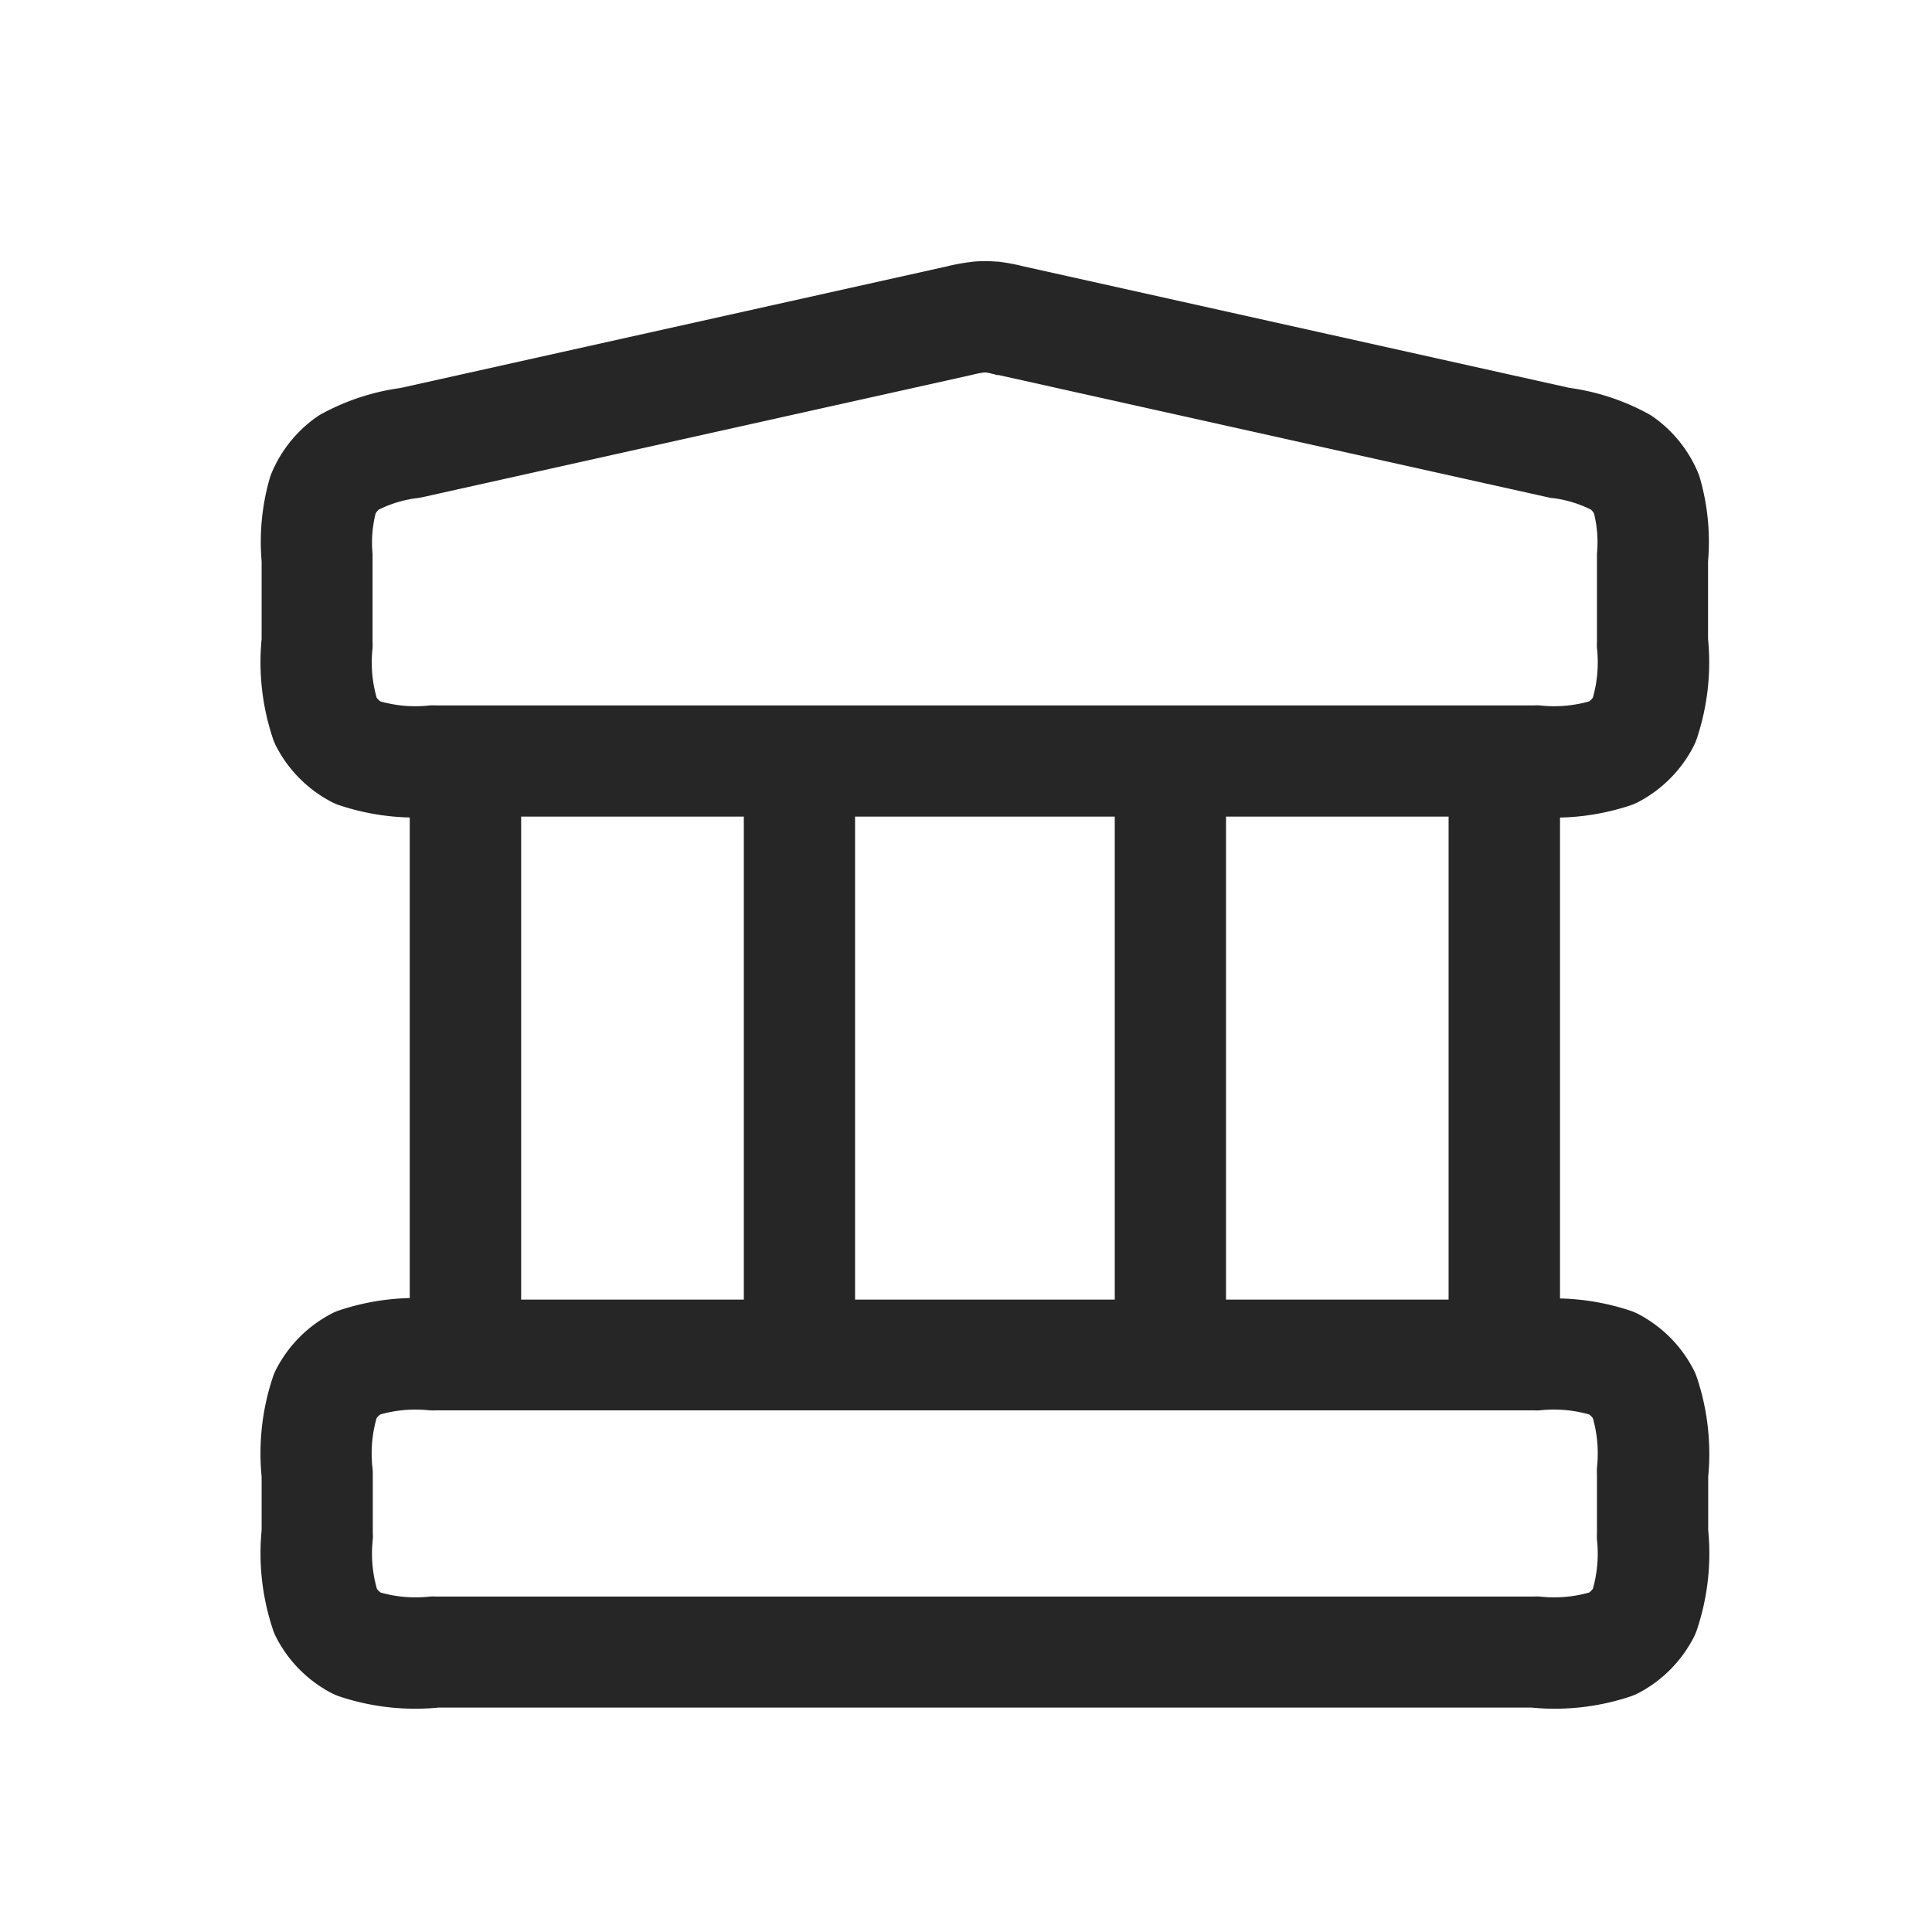 <svg xmlns="http://www.w3.org/2000/svg" width="24" height="24" viewBox="0 0 24 24"><path d="M0,0H24V24H0Z" fill="none"/><path d="M8.844.006a1.613,1.613,0,0,1,.282,0l.024,0a2.612,2.612,0,0,1,.315.059l6.78,1.509a2.848,2.848,0,0,1,.983.324.687.687,0,0,1,.072.046,1.613,1.613,0,0,1,.539.673.679.679,0,0,1,.029.081,2.856,2.856,0,0,1,.1,1.031v.963a2.987,2.987,0,0,1-.135,1.225.7.7,0,0,1-.04.1,1.613,1.613,0,0,1-.7.706.691.691,0,0,1-.1.041,2.978,2.978,0,0,1-.864.148v5.974a2.979,2.979,0,0,1,.865.149.689.689,0,0,1,.1.041,1.614,1.614,0,0,1,.7.706.7.7,0,0,1,.04.1A2.988,2.988,0,0,1,17.97,15.1v.665a2.987,2.987,0,0,1-.135,1.221.7.7,0,0,1-.04.1,1.613,1.613,0,0,1-.7.706.7.7,0,0,1-.1.041,2.977,2.977,0,0,1-1.224.135H2.2a2.977,2.977,0,0,1-1.224-.135.7.7,0,0,1-.1-.041,1.613,1.613,0,0,1-.7-.706.691.691,0,0,1-.04-.1A2.987,2.987,0,0,1,0,15.765V15.1a2.987,2.987,0,0,1,.135-1.223.693.693,0,0,1,.04-.1,1.613,1.613,0,0,1,.7-.706.686.686,0,0,1,.1-.041,2.978,2.978,0,0,1,.865-.149V6.911a2.978,2.978,0,0,1-.865-.149.693.693,0,0,1-.1-.041,1.613,1.613,0,0,1-.7-.706.691.691,0,0,1-.04-.1A2.987,2.987,0,0,1,0,4.694V3.73A2.857,2.857,0,0,1,.1,2.7a.691.691,0,0,1,.029-.08,1.613,1.613,0,0,1,.539-.673A.692.692,0,0,1,.741,1.9a2.85,2.85,0,0,1,.983-.324L8.5.068A2.609,2.609,0,0,1,8.82.009ZM8.815,1.415,1.995,2.933q-.032.007-.065.011a1.467,1.467,0,0,0-.477.144.231.231,0,0,0-.037.047,1.475,1.475,0,0,0-.038.5q0,.033,0,.066V4.73a.691.691,0,0,1,0,.077,1.6,1.6,0,0,0,.051.616.23.23,0,0,0,.046.046,1.6,1.6,0,0,0,.614.05.691.691,0,0,1,.077,0H15.8a.691.691,0,0,1,.078,0,1.6,1.6,0,0,0,.613-.05.23.23,0,0,0,.046-.046,1.605,1.605,0,0,0,.051-.617.7.7,0,0,1,0-.077V3.7q0-.033,0-.067a1.474,1.474,0,0,0-.037-.5.232.232,0,0,0-.037-.046,1.465,1.465,0,0,0-.477-.144c-.022,0-.044-.006-.065-.011L9.155,1.415l-.021,0A1.225,1.225,0,0,0,9,1.383H8.974a1.226,1.226,0,0,0-.138.027ZM14.745,6.9H11.98v6h2.765Zm-4.147,6v-6H7.372v6Zm-4.608,0v-6H3.224v6ZM1.381,15.064V15.8a.69.69,0,0,1,0,.077,1.6,1.6,0,0,0,.051.616.23.23,0,0,0,.046.046,1.6,1.6,0,0,0,.614.05.7.7,0,0,1,.077,0H15.8a.7.7,0,0,1,.077,0,1.6,1.6,0,0,0,.614-.05.232.232,0,0,0,.046-.046,1.607,1.607,0,0,0,.051-.614.682.682,0,0,1,0-.076v-.737a.67.67,0,0,1,0-.077,1.605,1.605,0,0,0-.051-.616.228.228,0,0,0-.046-.046,1.594,1.594,0,0,0-.614-.051.7.7,0,0,1-.077,0H2.165a.7.7,0,0,1-.077,0,1.6,1.6,0,0,0-.614.051.232.232,0,0,0-.046.046,1.6,1.6,0,0,0-.053.6A.7.7,0,0,1,1.381,15.064Z" transform="translate(3.25 3.244)" fill="#262626" fill-rule="evenodd"/></svg>